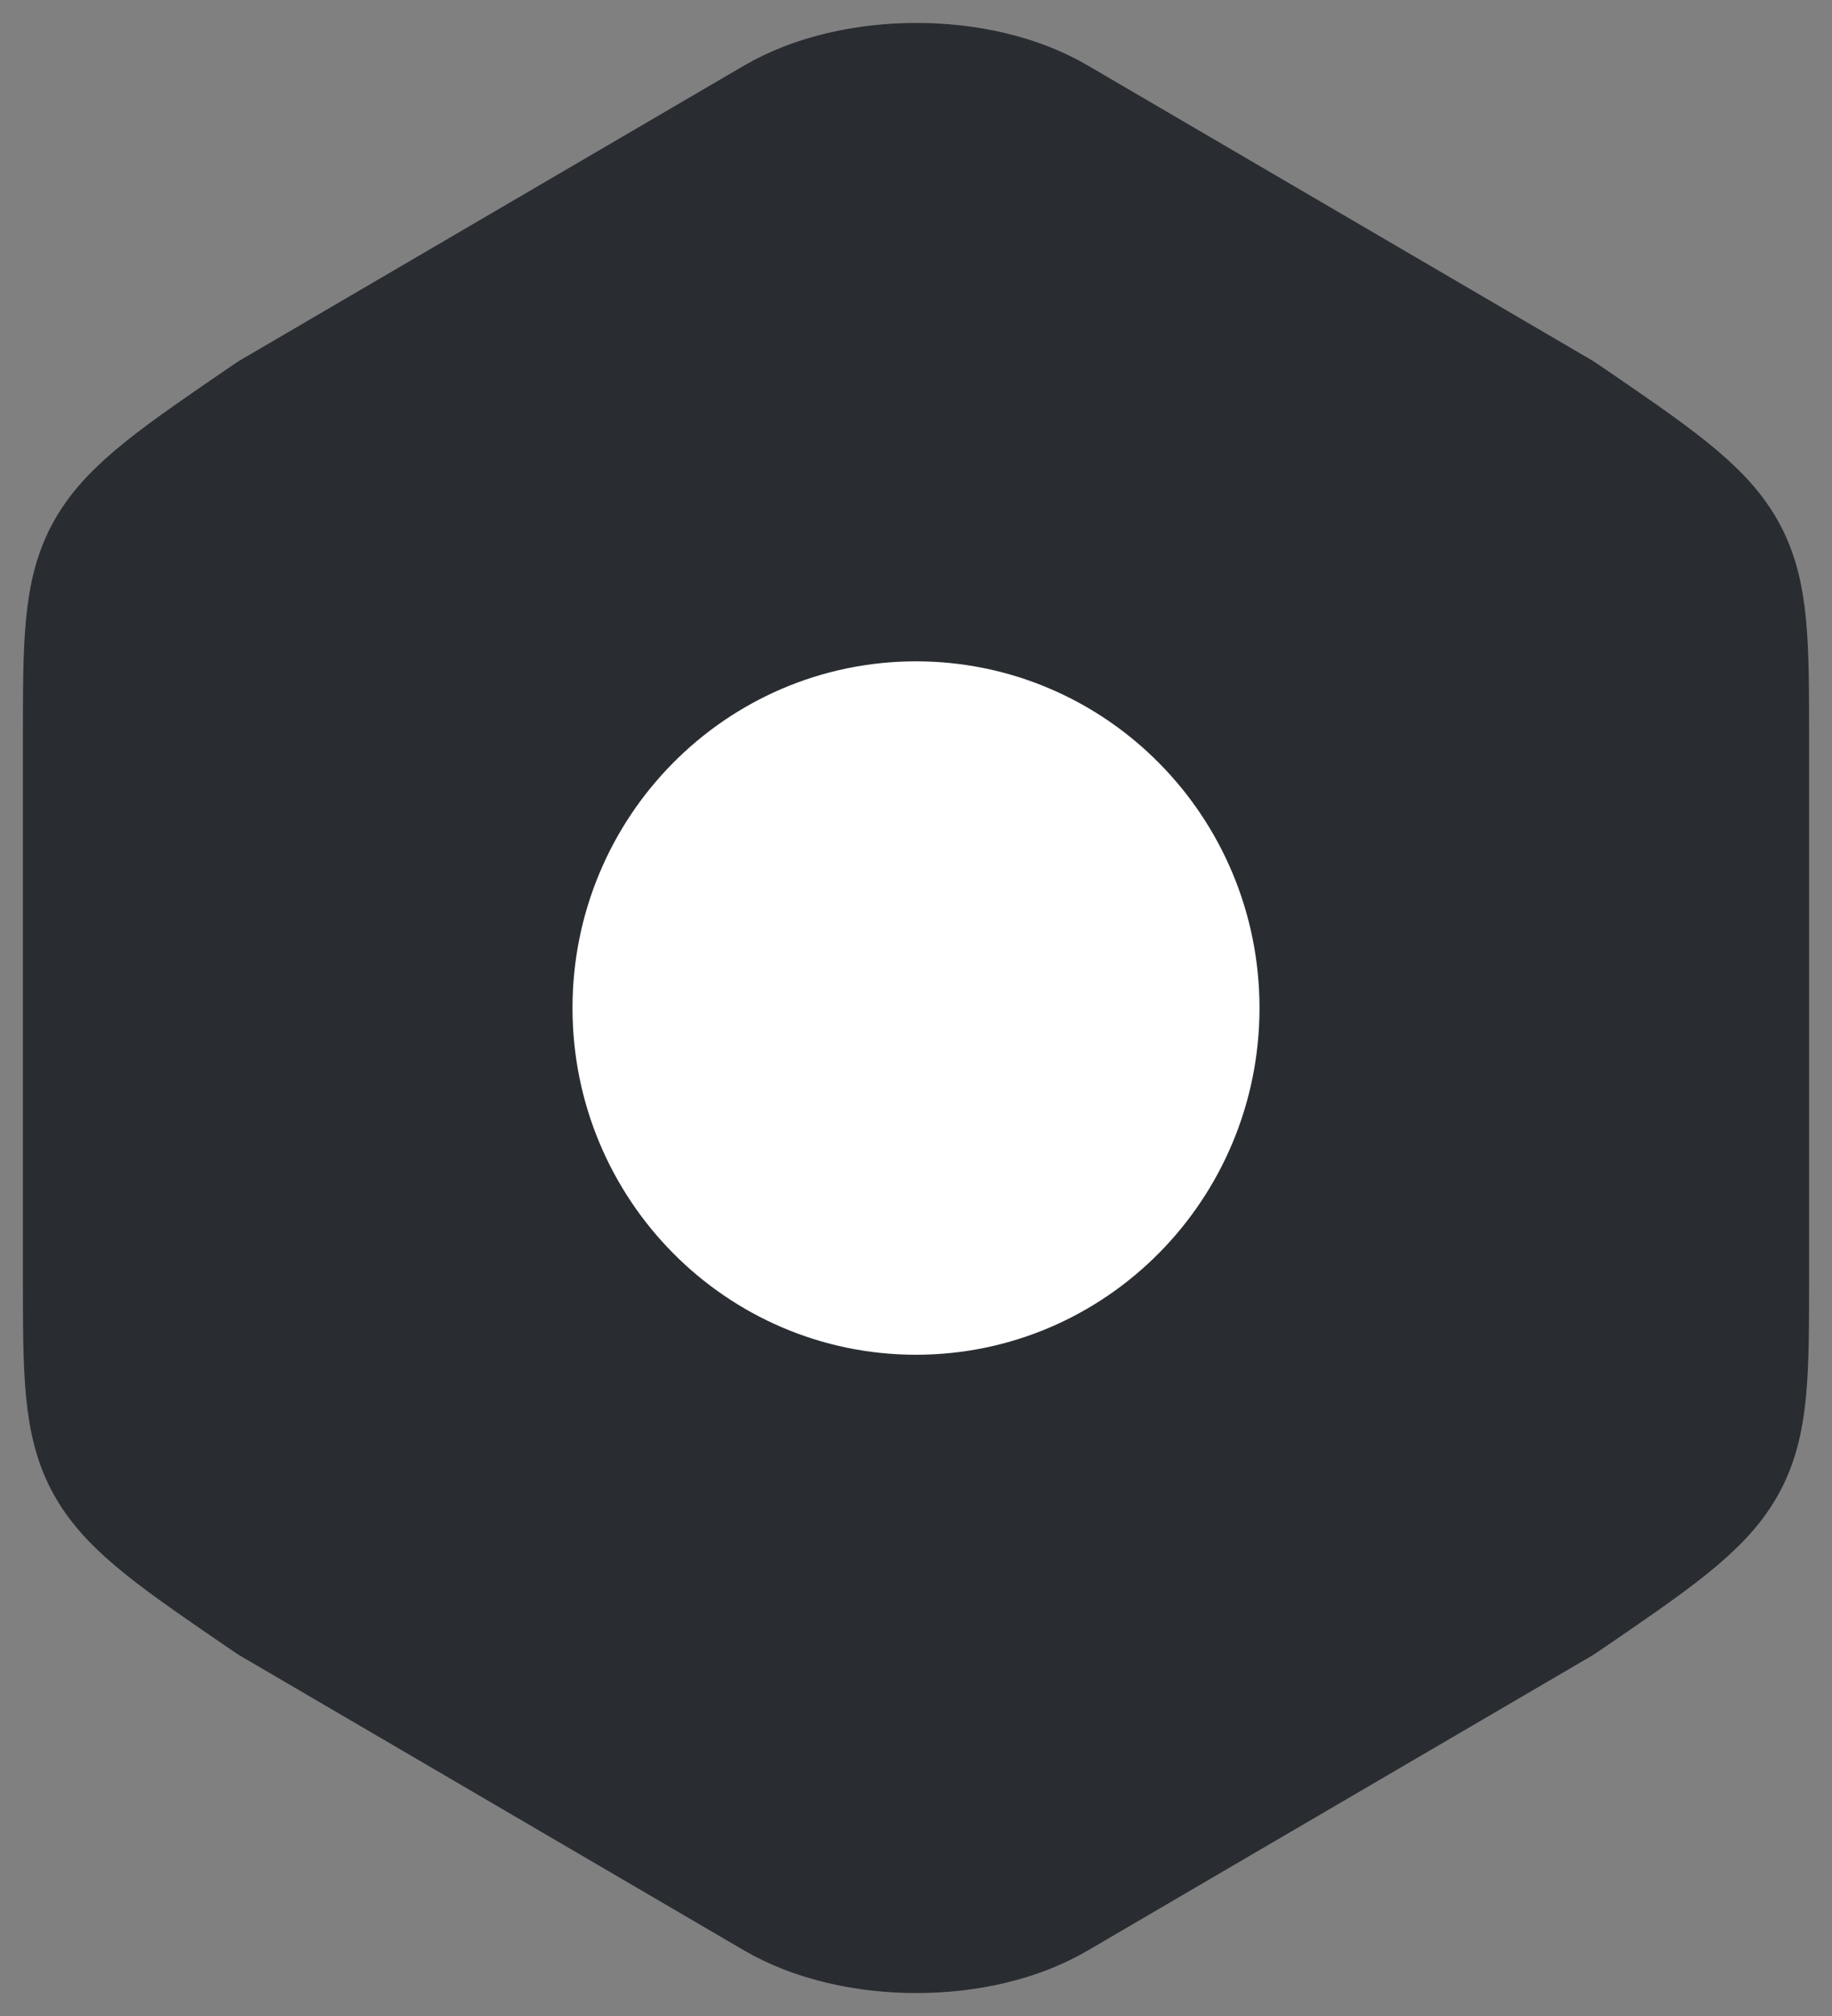 <svg width="20" height="22" viewBox="0 0 20 22" fill="none" xmlns="http://www.w3.org/2000/svg">
<rect x="0" y="0" width="20" height="22" fill="#808080" stroke="none"/>
<path d="M1 8.078V13.912C1 16.056 1 16.056 3 17.421L8.5 20.636C9.33 21.121 10.68 21.121 11.5 20.636L17 17.421C19 16.056 19 16.056 19 13.922V8.078C19 5.944 19 5.944 17 4.579L11.5 1.364C10.68 0.879 9.33 0.879 8.5 1.364L3 4.579C1 5.944 1 5.944 1 8.078Z" fill="#292D32" stroke="#292D32" stroke-width="1.5" stroke-linecap="round" stroke-linejoin="round"/>
<path d="M10 14.034C11.657 14.034 13 12.675 13 11C13 9.325 11.657 7.967 10 7.967C8.343 7.967 7 9.325 7 11C7 12.675 8.343 14.034 10 14.034Z" fill="white" stroke="white" stroke-width="1.5" stroke-linecap="round" stroke-linejoin="round"/>
</svg>
